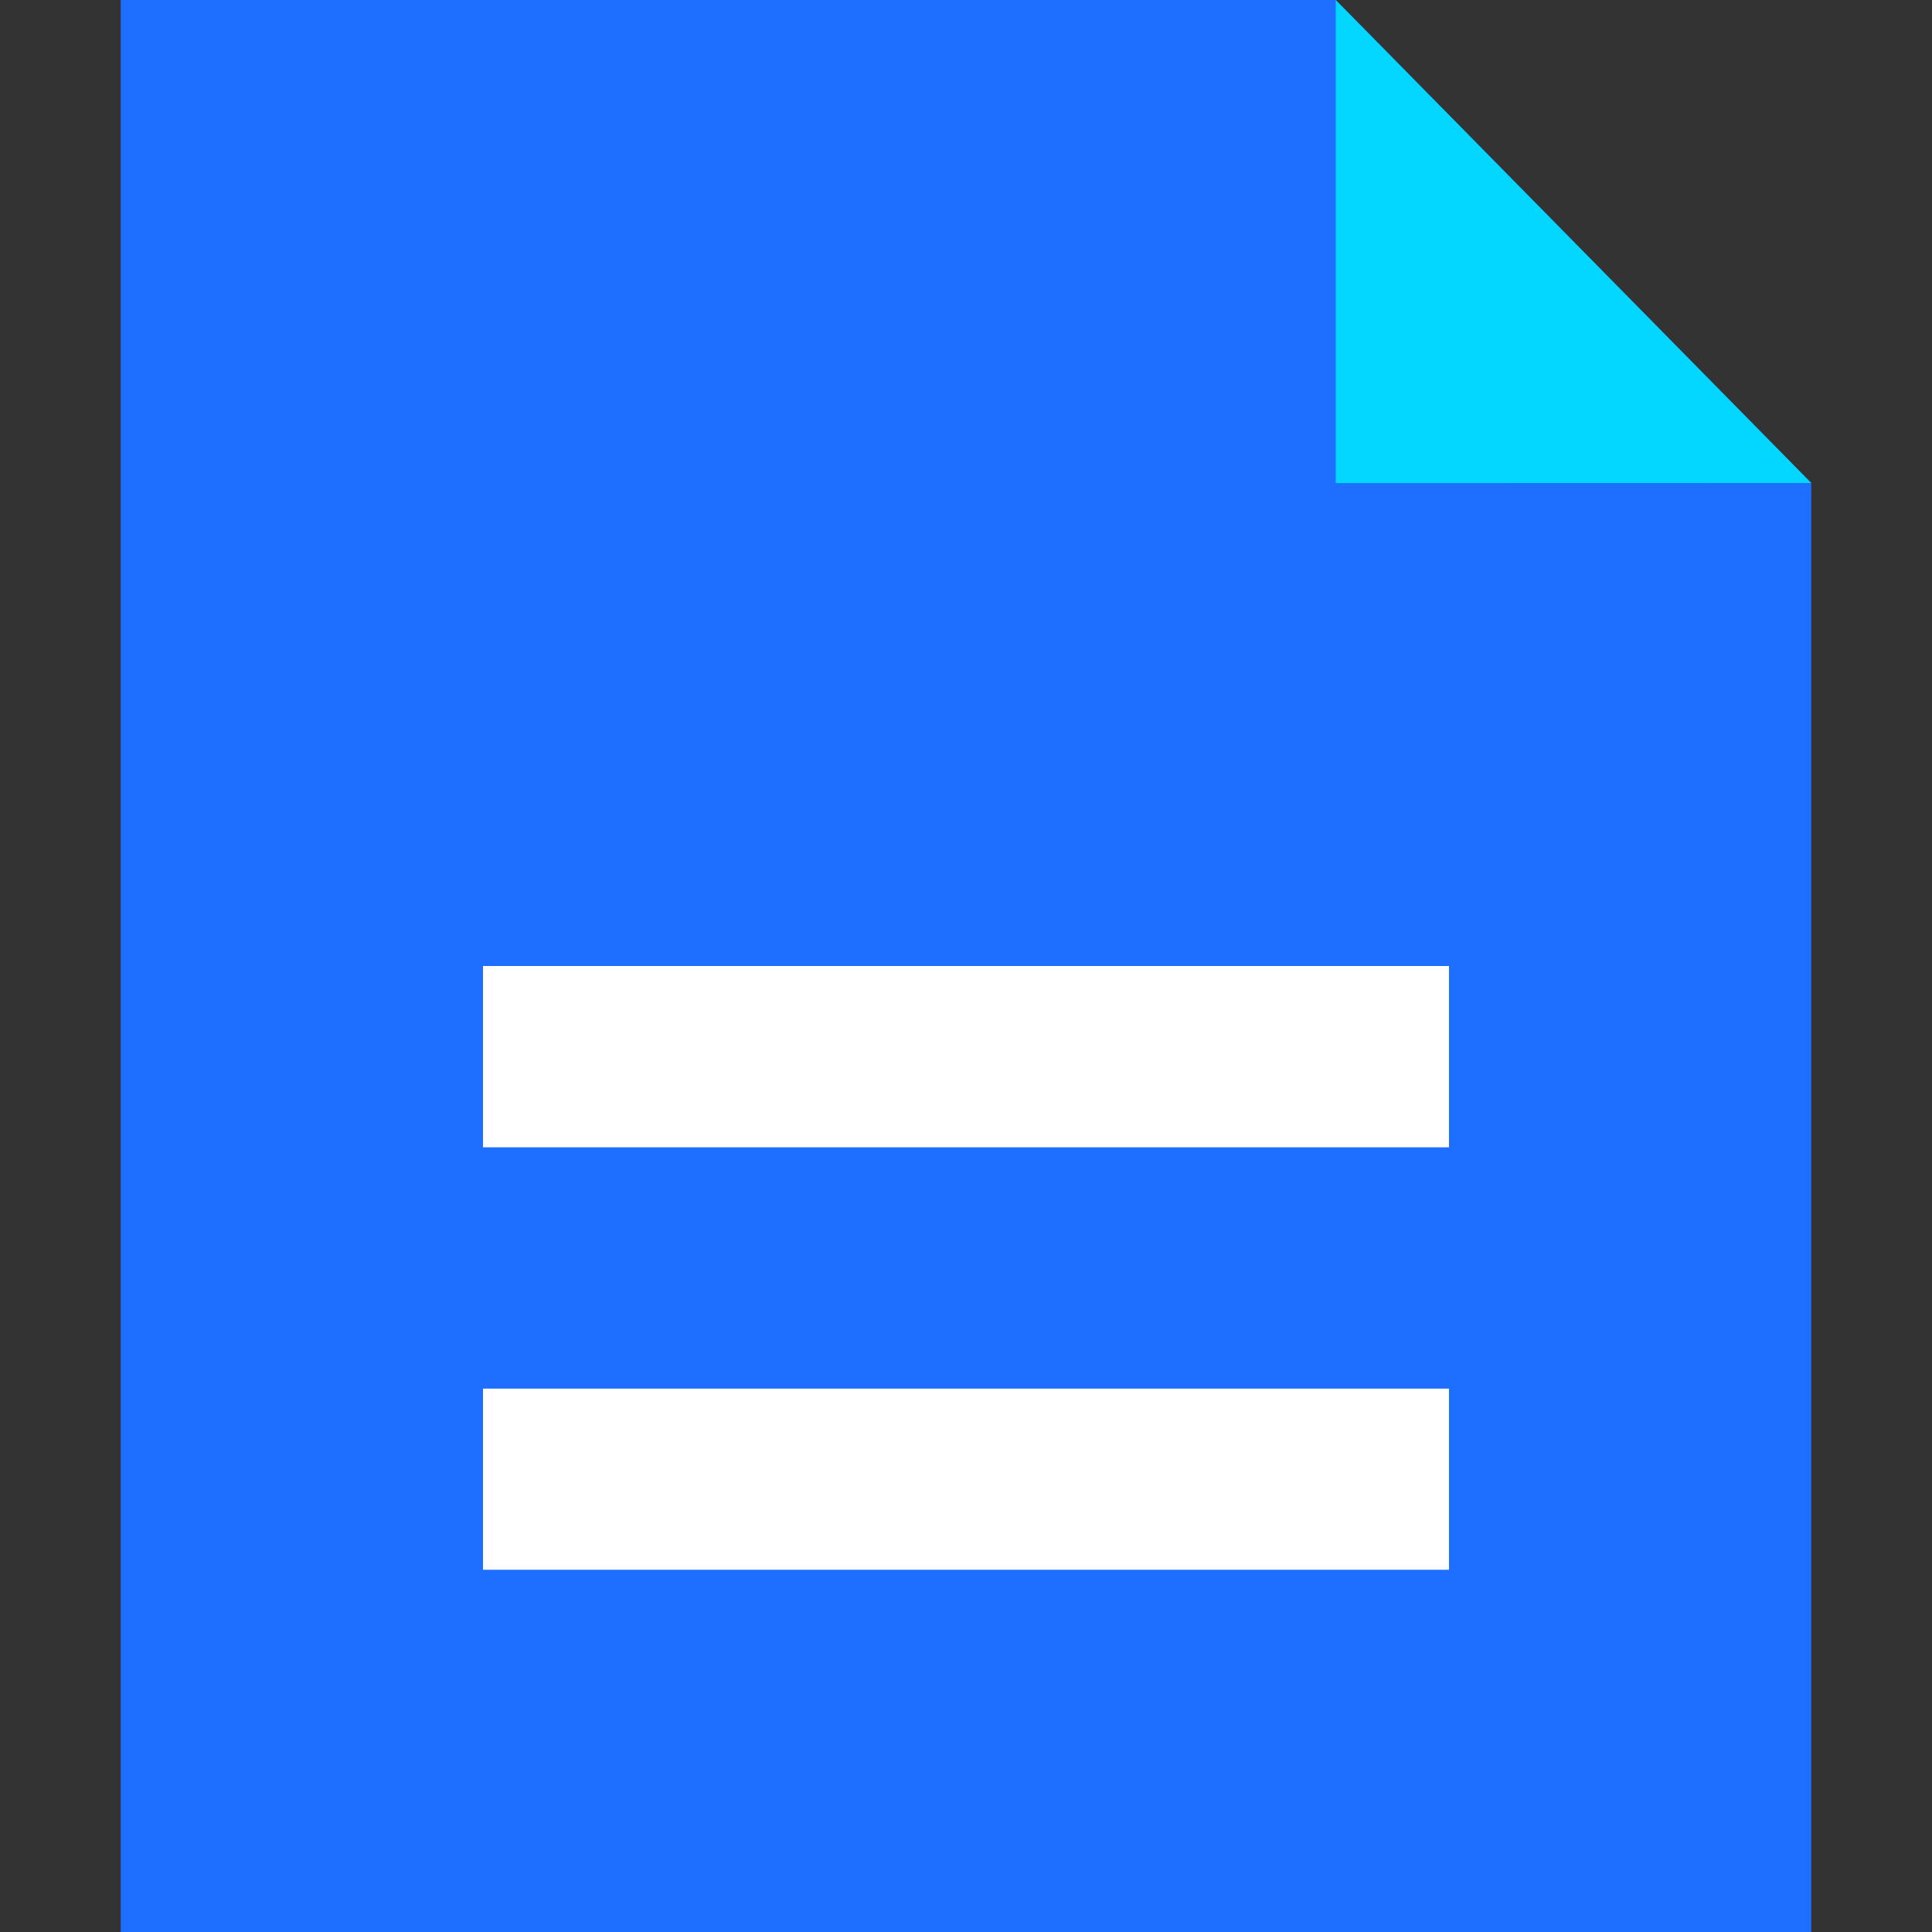<?xml version="1.0" encoding="UTF-8"?>
<svg width="16px" height="16px" viewBox="0 0 16 16" version="1.1" xmlns="http://www.w3.org/2000/svg" xmlns:xlink="http://www.w3.org/1999/xlink">
    <rect x="0" y="0" width="16" height="16" fill="#333333" stroke="none"/>
    <!-- Generator: Sketch 52.2 (67145) - http://www.bohemiancoding.com/sketch -->
    <title>word</title>
    <desc>Created with Sketch.</desc>
    <g id="word" stroke="none" stroke-width="1" fill="none" fill-rule="evenodd">
        <g id="16word">
            <rect id="矩形" fill="#D8D8D8" opacity="0" x="0" y="0" width="16" height="16"></rect>
            <g id="Group" transform="translate(1, 0)" fill-rule="nonzero">
                <polygon id="Rectangle" fill="#1E6FFF" points="0 0 10.062 2.27373675e-13 14 4.001 14 16 0 16"></polygon>
                <polygon id="Rectangle" fill="#FFFFFF" points="3 8 11 8 11 9.5 3 9.5"></polygon>
                <polygon id="Rectangle-Copy-28" fill="#FFFFFF" points="3 8 11 8 11 9.5 3 9.5"></polygon>
                <rect id="Rectangle-Copy-27" fill="#FFFFFF" x="3" y="11.5" width="8" height="1.5"></rect>
                <polygon id="Rectangle" fill="#03D6FF" points="10.062 0 14 4 10.062 4.001"></polygon>
            </g>
        </g>
    </g>
</svg>